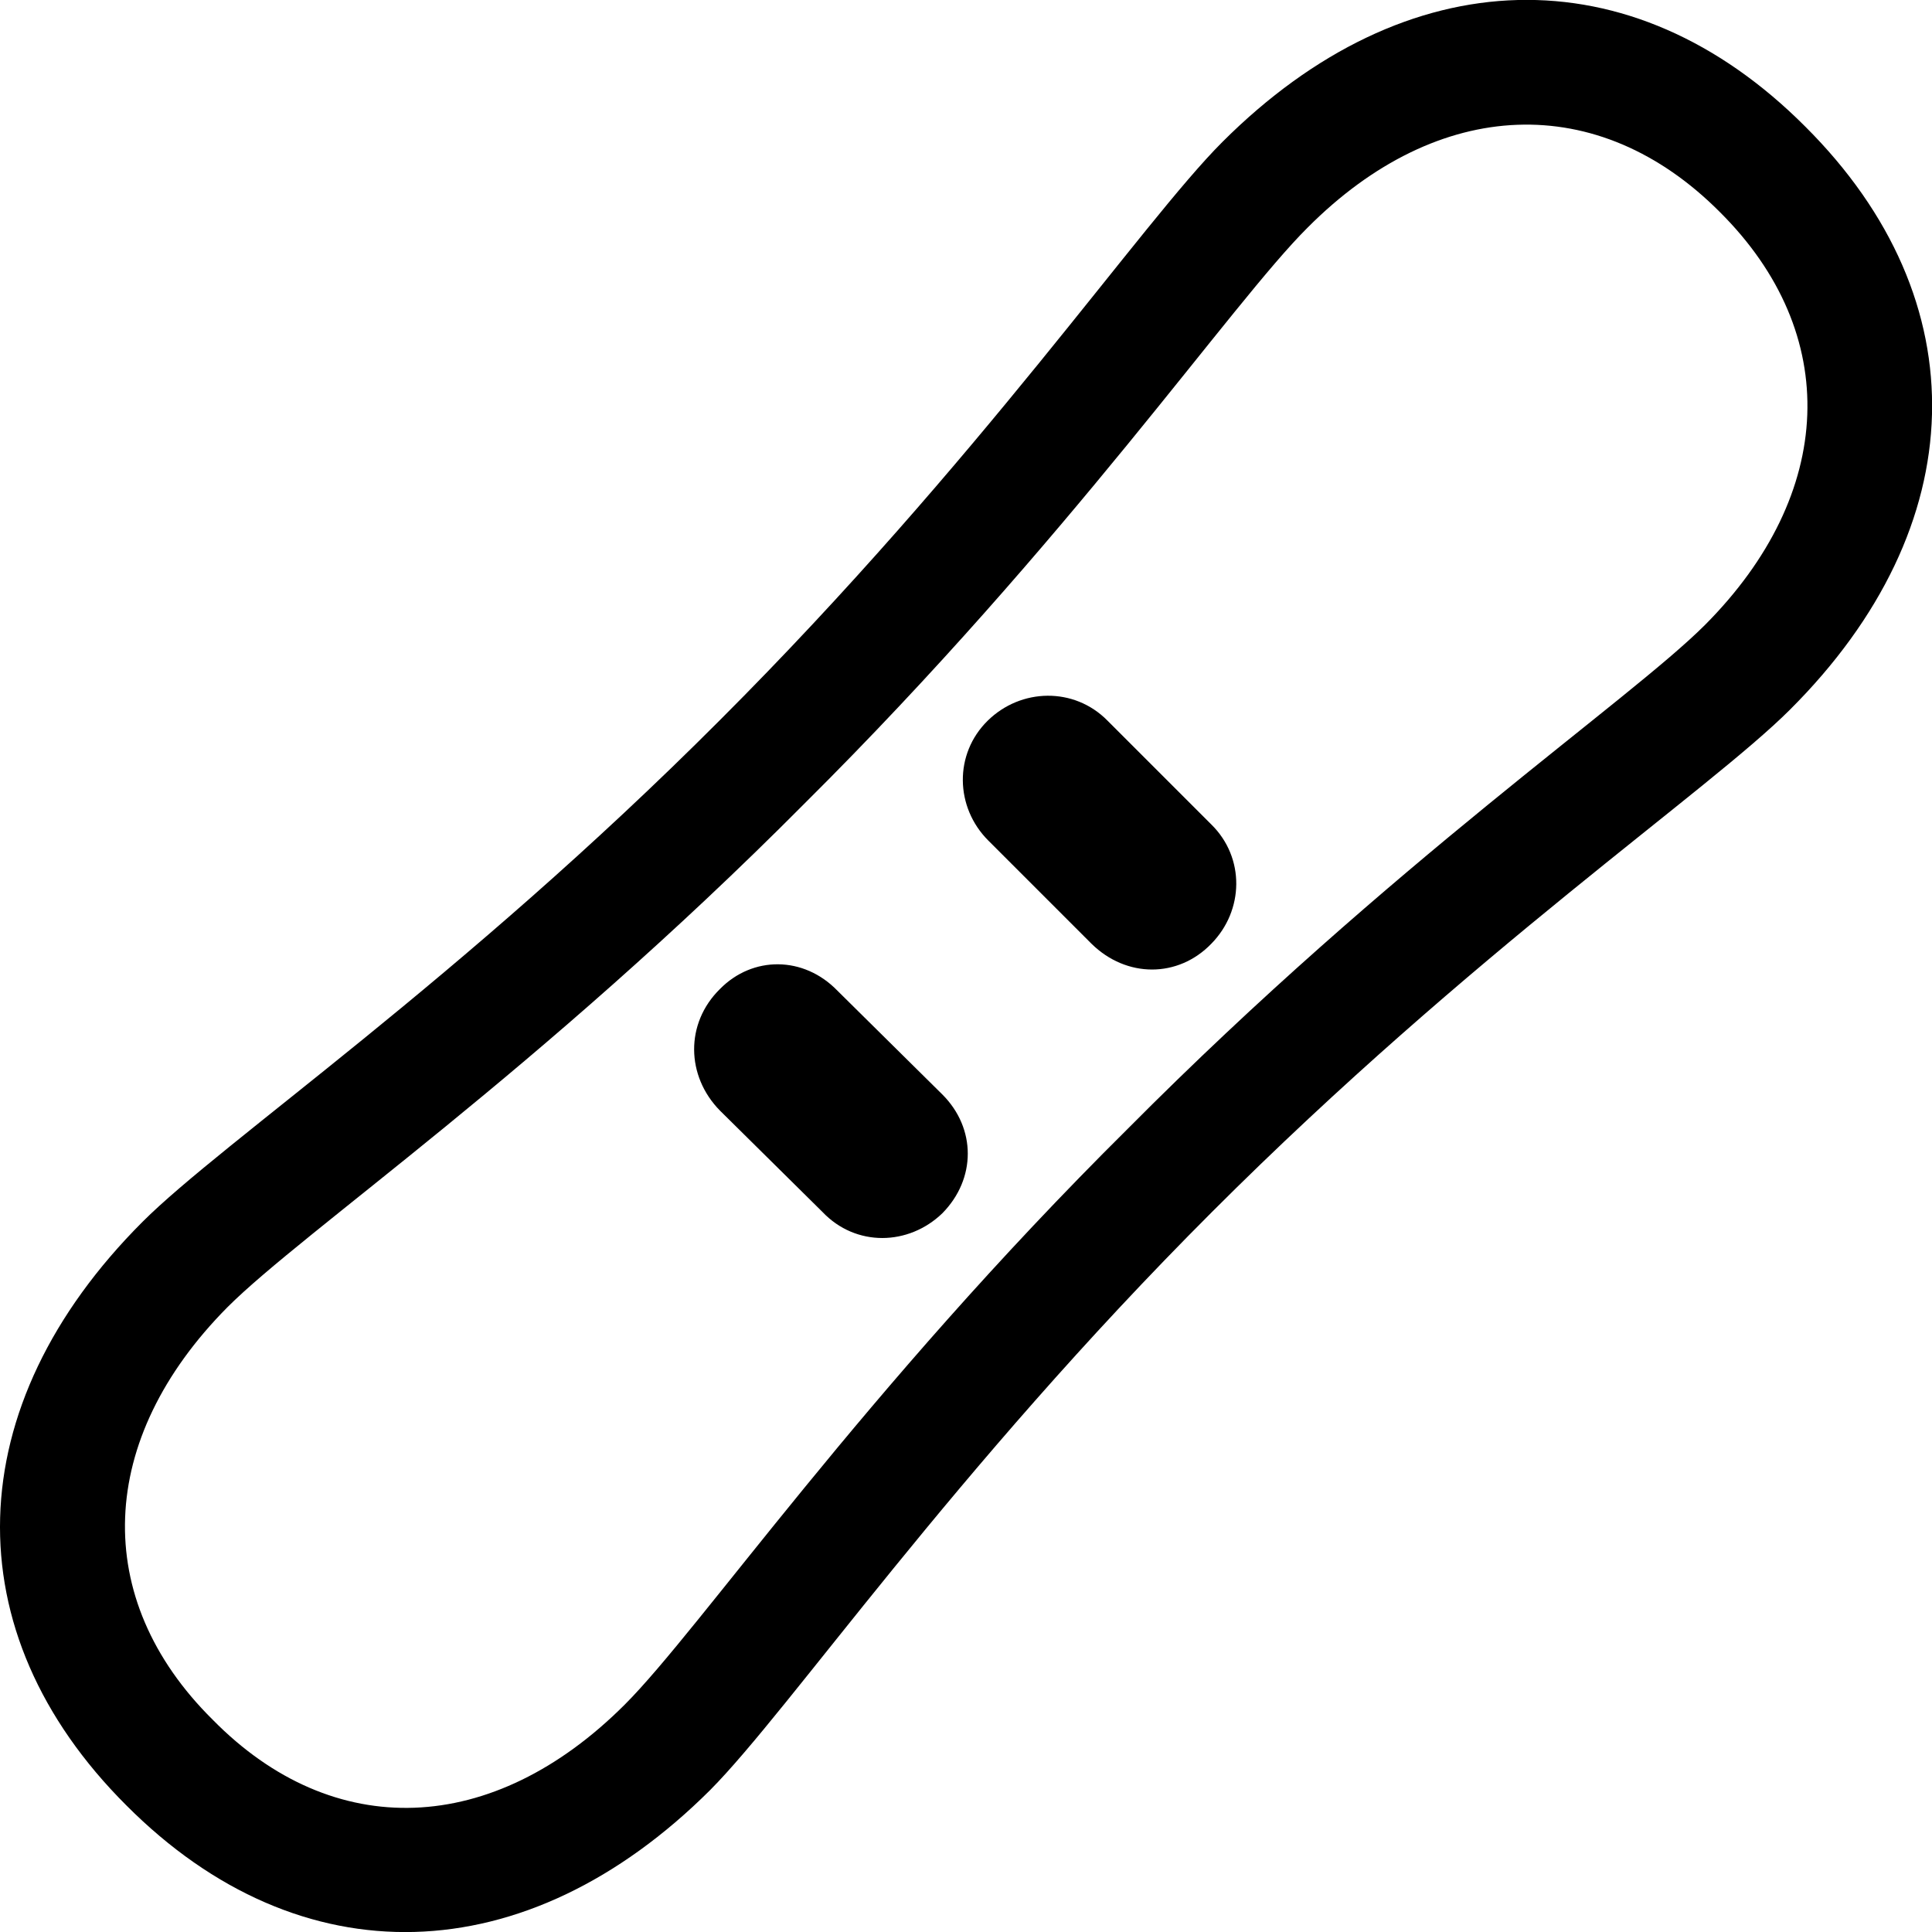
<svg
    viewBox="0 0 33.695 33.697"
    xmlns="http://www.w3.org/2000/svg"
>
    <path
        fill="inherit"
        d="M2.206 31.489C5.236 34.529 9.176 34.419 12.386 31.219C13.786 29.809 16.596 25.679 21.136 21.139C25.686 16.589 29.806 13.789 31.216 12.379C34.426 9.179 34.526 5.239 31.486 2.209C28.456 -0.831 24.526 -0.731 21.316 2.479C19.906 3.889 17.106 8.009 12.556 12.559C8.016 17.109 3.886 19.909 2.486 21.309C-0.724 24.519 -0.834 28.459 2.206 31.489ZM3.706 29.989C1.576 27.879 1.686 25.099 3.966 22.799C5.296 21.469 9.396 18.679 14.026 14.019C18.676 9.399 21.476 5.289 22.806 3.969C25.086 1.679 27.876 1.569 29.996 3.699C32.126 5.819 32.016 8.609 29.736 10.899C28.406 12.229 24.306 15.019 19.676 19.679C15.016 24.299 12.226 28.399 10.896 29.729C8.596 32.029 5.816 32.139 3.706 29.989ZM17.236 14.659L19.036 16.459C19.646 17.059 20.546 17.059 21.126 16.459C21.696 15.879 21.716 14.959 21.126 14.379L19.316 12.569C18.736 11.979 17.806 11.999 17.226 12.569C16.636 13.149 16.656 14.079 17.236 14.659ZM12.556 19.369L14.346 21.139C14.926 21.749 15.846 21.729 16.436 21.159C17.026 20.559 17.026 19.679 16.436 19.089L14.606 17.279C14.016 16.669 13.126 16.669 12.556 17.249C11.946 17.849 11.966 18.769 12.556 19.369Z"
        fillRule="evenodd"
        clipRule="evenodd"
    />
</svg>
        